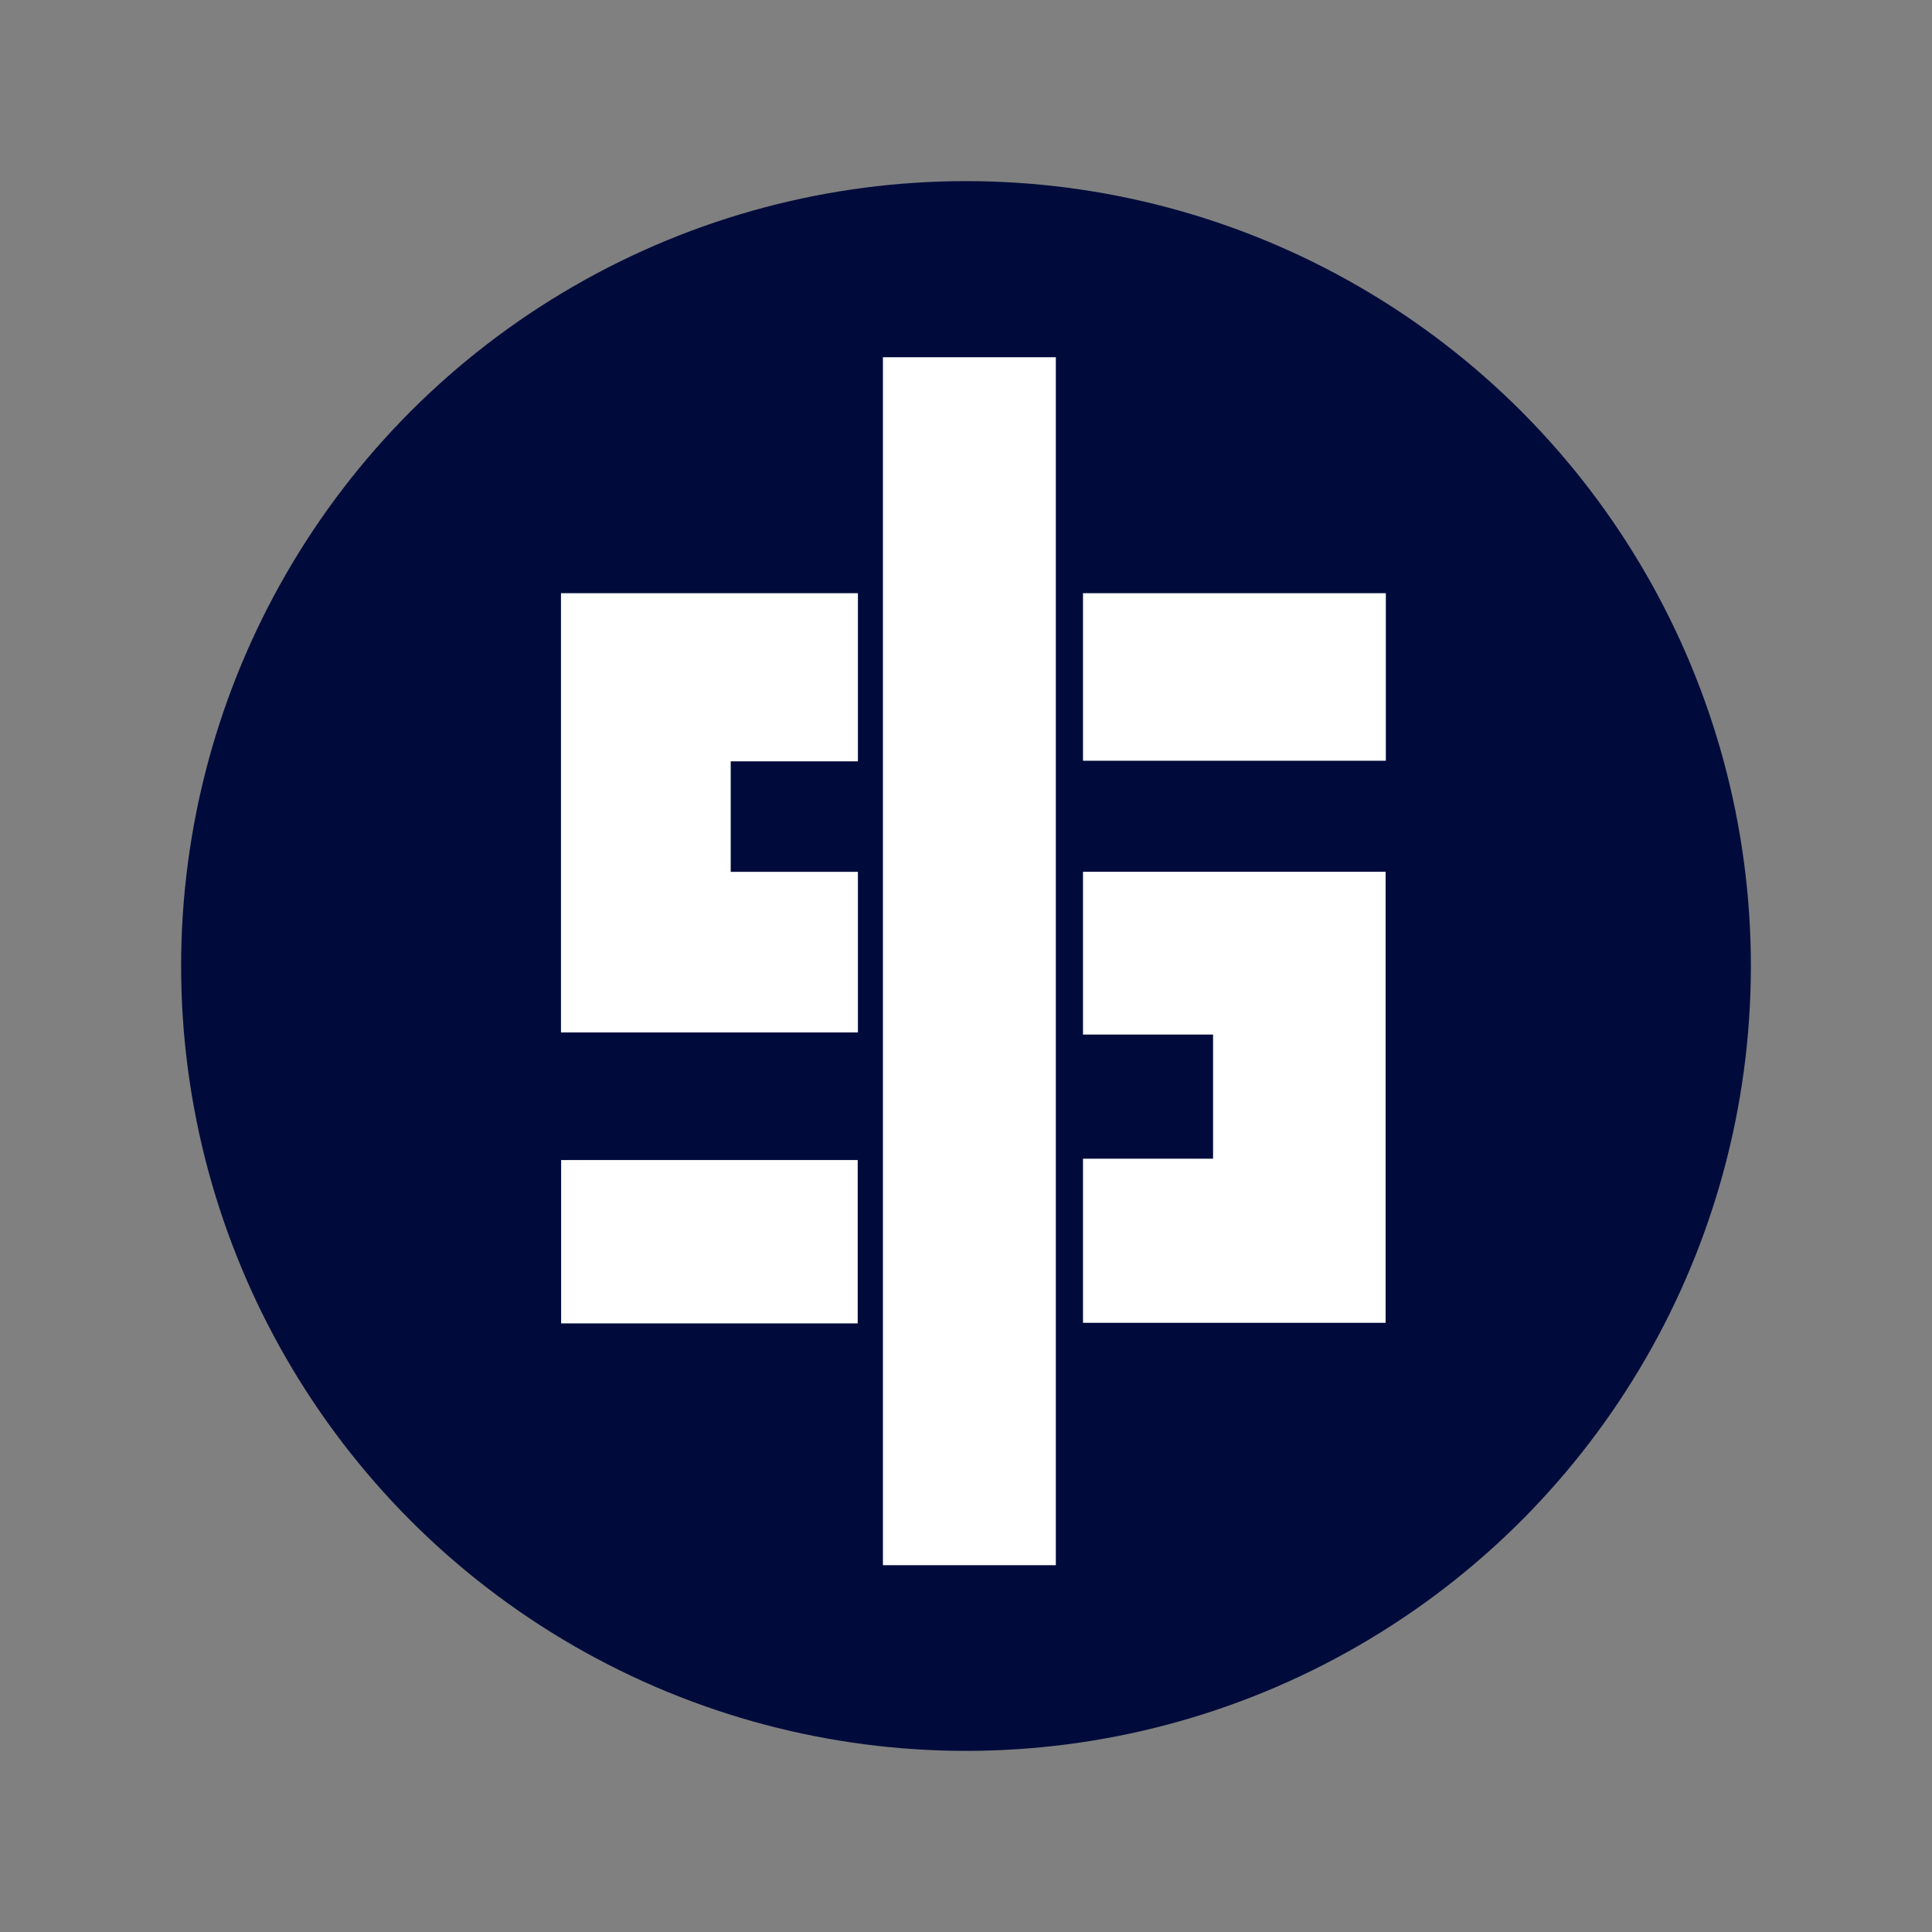 <svg xmlns="http://www.w3.org/2000/svg" xmlns:xlink="http://www.w3.org/1999/xlink" width="128" height="128" viewBox="0 0 128 128">
  <rect x="0" y="0" width="128" height="128" fill="#808080" stroke="none"/>
  <defs>
    <clipPath id="clip-icon">
      <rect width="128" height="128"/>
    </clipPath>
  </defs>
  <g id="icon" clip-path="url(#clip-icon)">
    <circle id="楕円形_4" data-name="楕円形 4" cx="52" cy="52" r="52" transform="translate(12 12)" fill="#000b3b"/>
    <g id="グループ_5" data-name="グループ 5" transform="translate(31.217 21.352)">
      <g id="グループ_2" data-name="グループ 2" transform="translate(5.949 2.316)">
        <path id="パス_2" data-name="パス 2" d="M25.622,6.939H5.949v29.1H25.622V25.4H17.194V18.078h8.428Z" transform="translate(-5.949 8.694)" fill="#fff"/>
        <path id="パス_3" data-name="パス 3" d="M23.713,2.316v80.03H12.257V2.316Z" transform="translate(9.073 -2.316)" fill="#fff"/>
        <path id="パス_4" data-name="パス 4" d="M16.177,6.939v11.1H36.241V6.939Z" transform="translate(18.409 8.694)" fill="#fff"/>
        <path id="パス_5" data-name="パス 5" d="M16.177,12.4V23.185h8.617V31.41H16.177V42.282H36.225V12.4Z" transform="translate(18.409 21.689)" fill="#fff"/>
        <path id="パス_6" data-name="パス 6" d="M5.952,18.045V28.867H25.6V18.045Z" transform="translate(-5.941 35.143)" fill="#fff"/>
      </g>
    </g>
  </g>
</svg>
